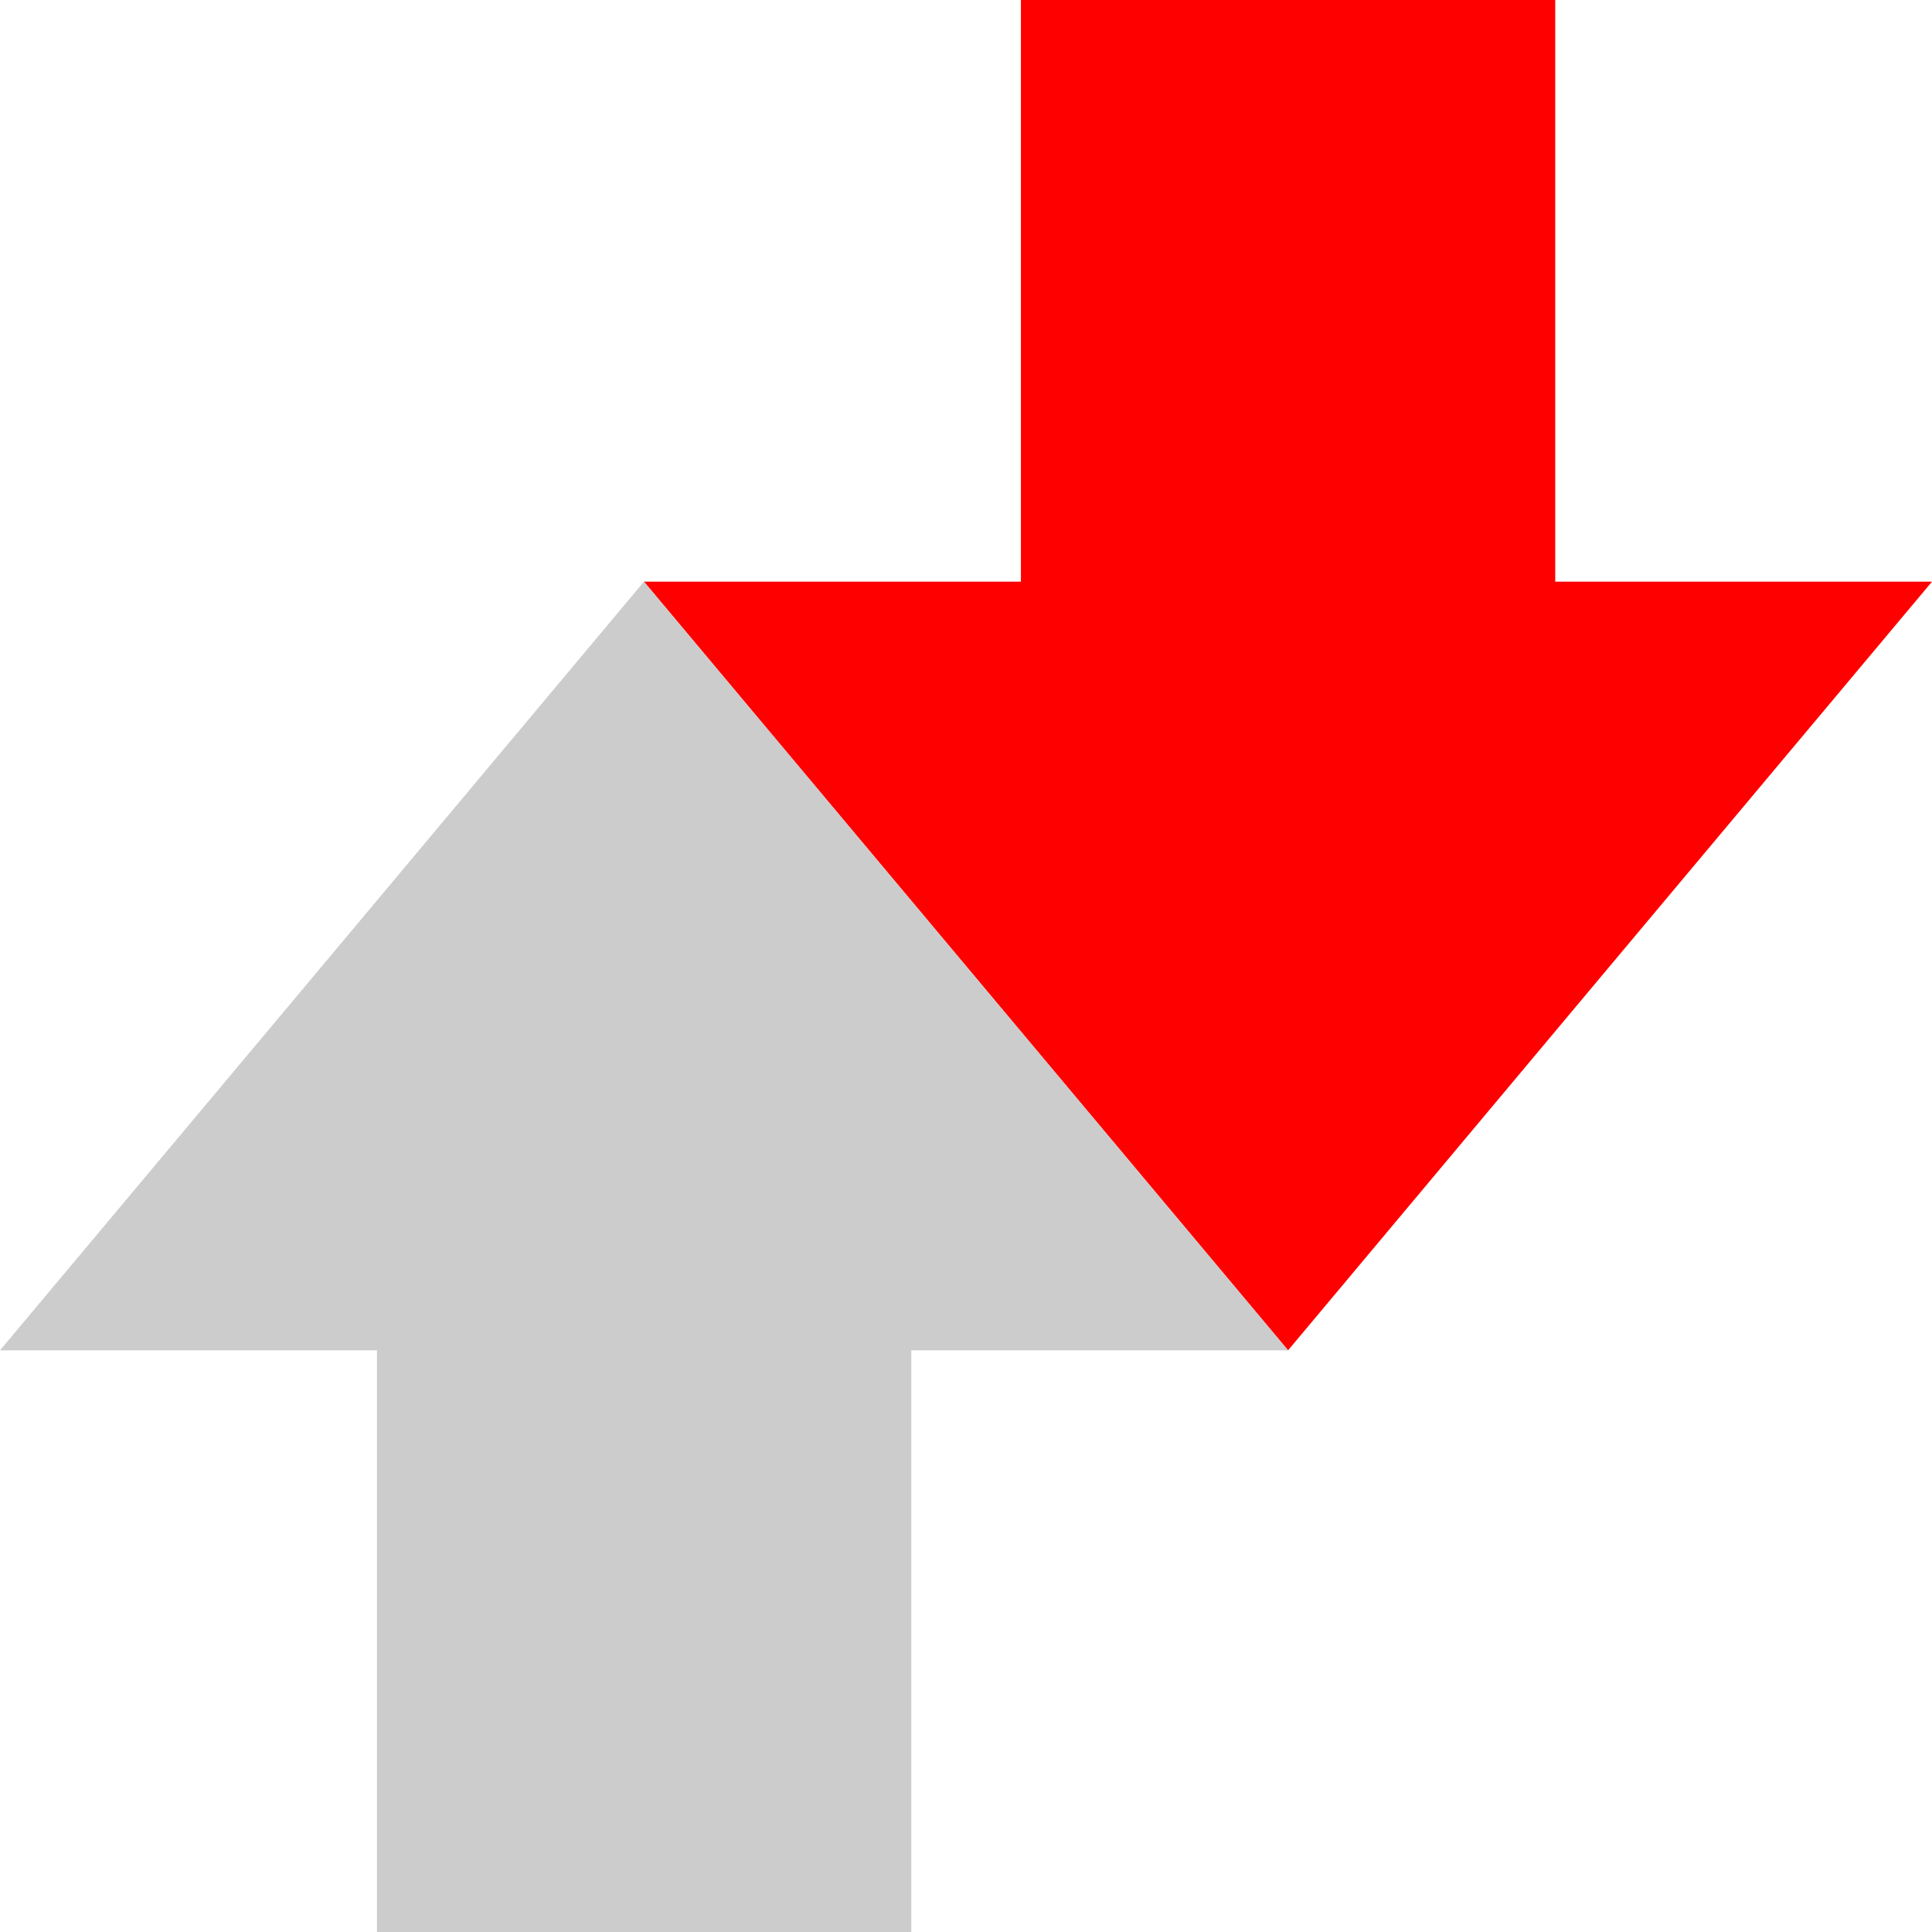 <?xml version="1.0" encoding="utf-8"?>
<!-- Generator: Adobe Illustrator 22.0.1, SVG Export Plug-In . SVG Version: 6.00 Build 0)  -->
<svg version="1.1" id="Layer_1" xmlns="http://www.w3.org/2000/svg" xmlns:xlink="http://www.w3.org/1999/xlink" x="0px" y="0px"
	 viewBox="0 0 1024 1024" style="enable-background:new 0 0 1024 1024;" xml:space="preserve">
<style type="text/css">
	.st0{fill:#FF0000;}
	.st1{fill:#CCCCCC;}
</style>
<polygon class="st0" points="682.7,308.3 1024,308.3 853.3,512 682.7,715.7 512,512 341.3,308.3 "/>
<polygon class="st1" points="341.3,715.7 0,715.7 170.7,512 341.3,308.3 512,512 682.7,715.7 "/>
<rect x="541.1" class="st0" width="283.2" height="512"/>
<rect x="199.8" y="512" class="st1" width="283.2" height="512"/>
</svg>
